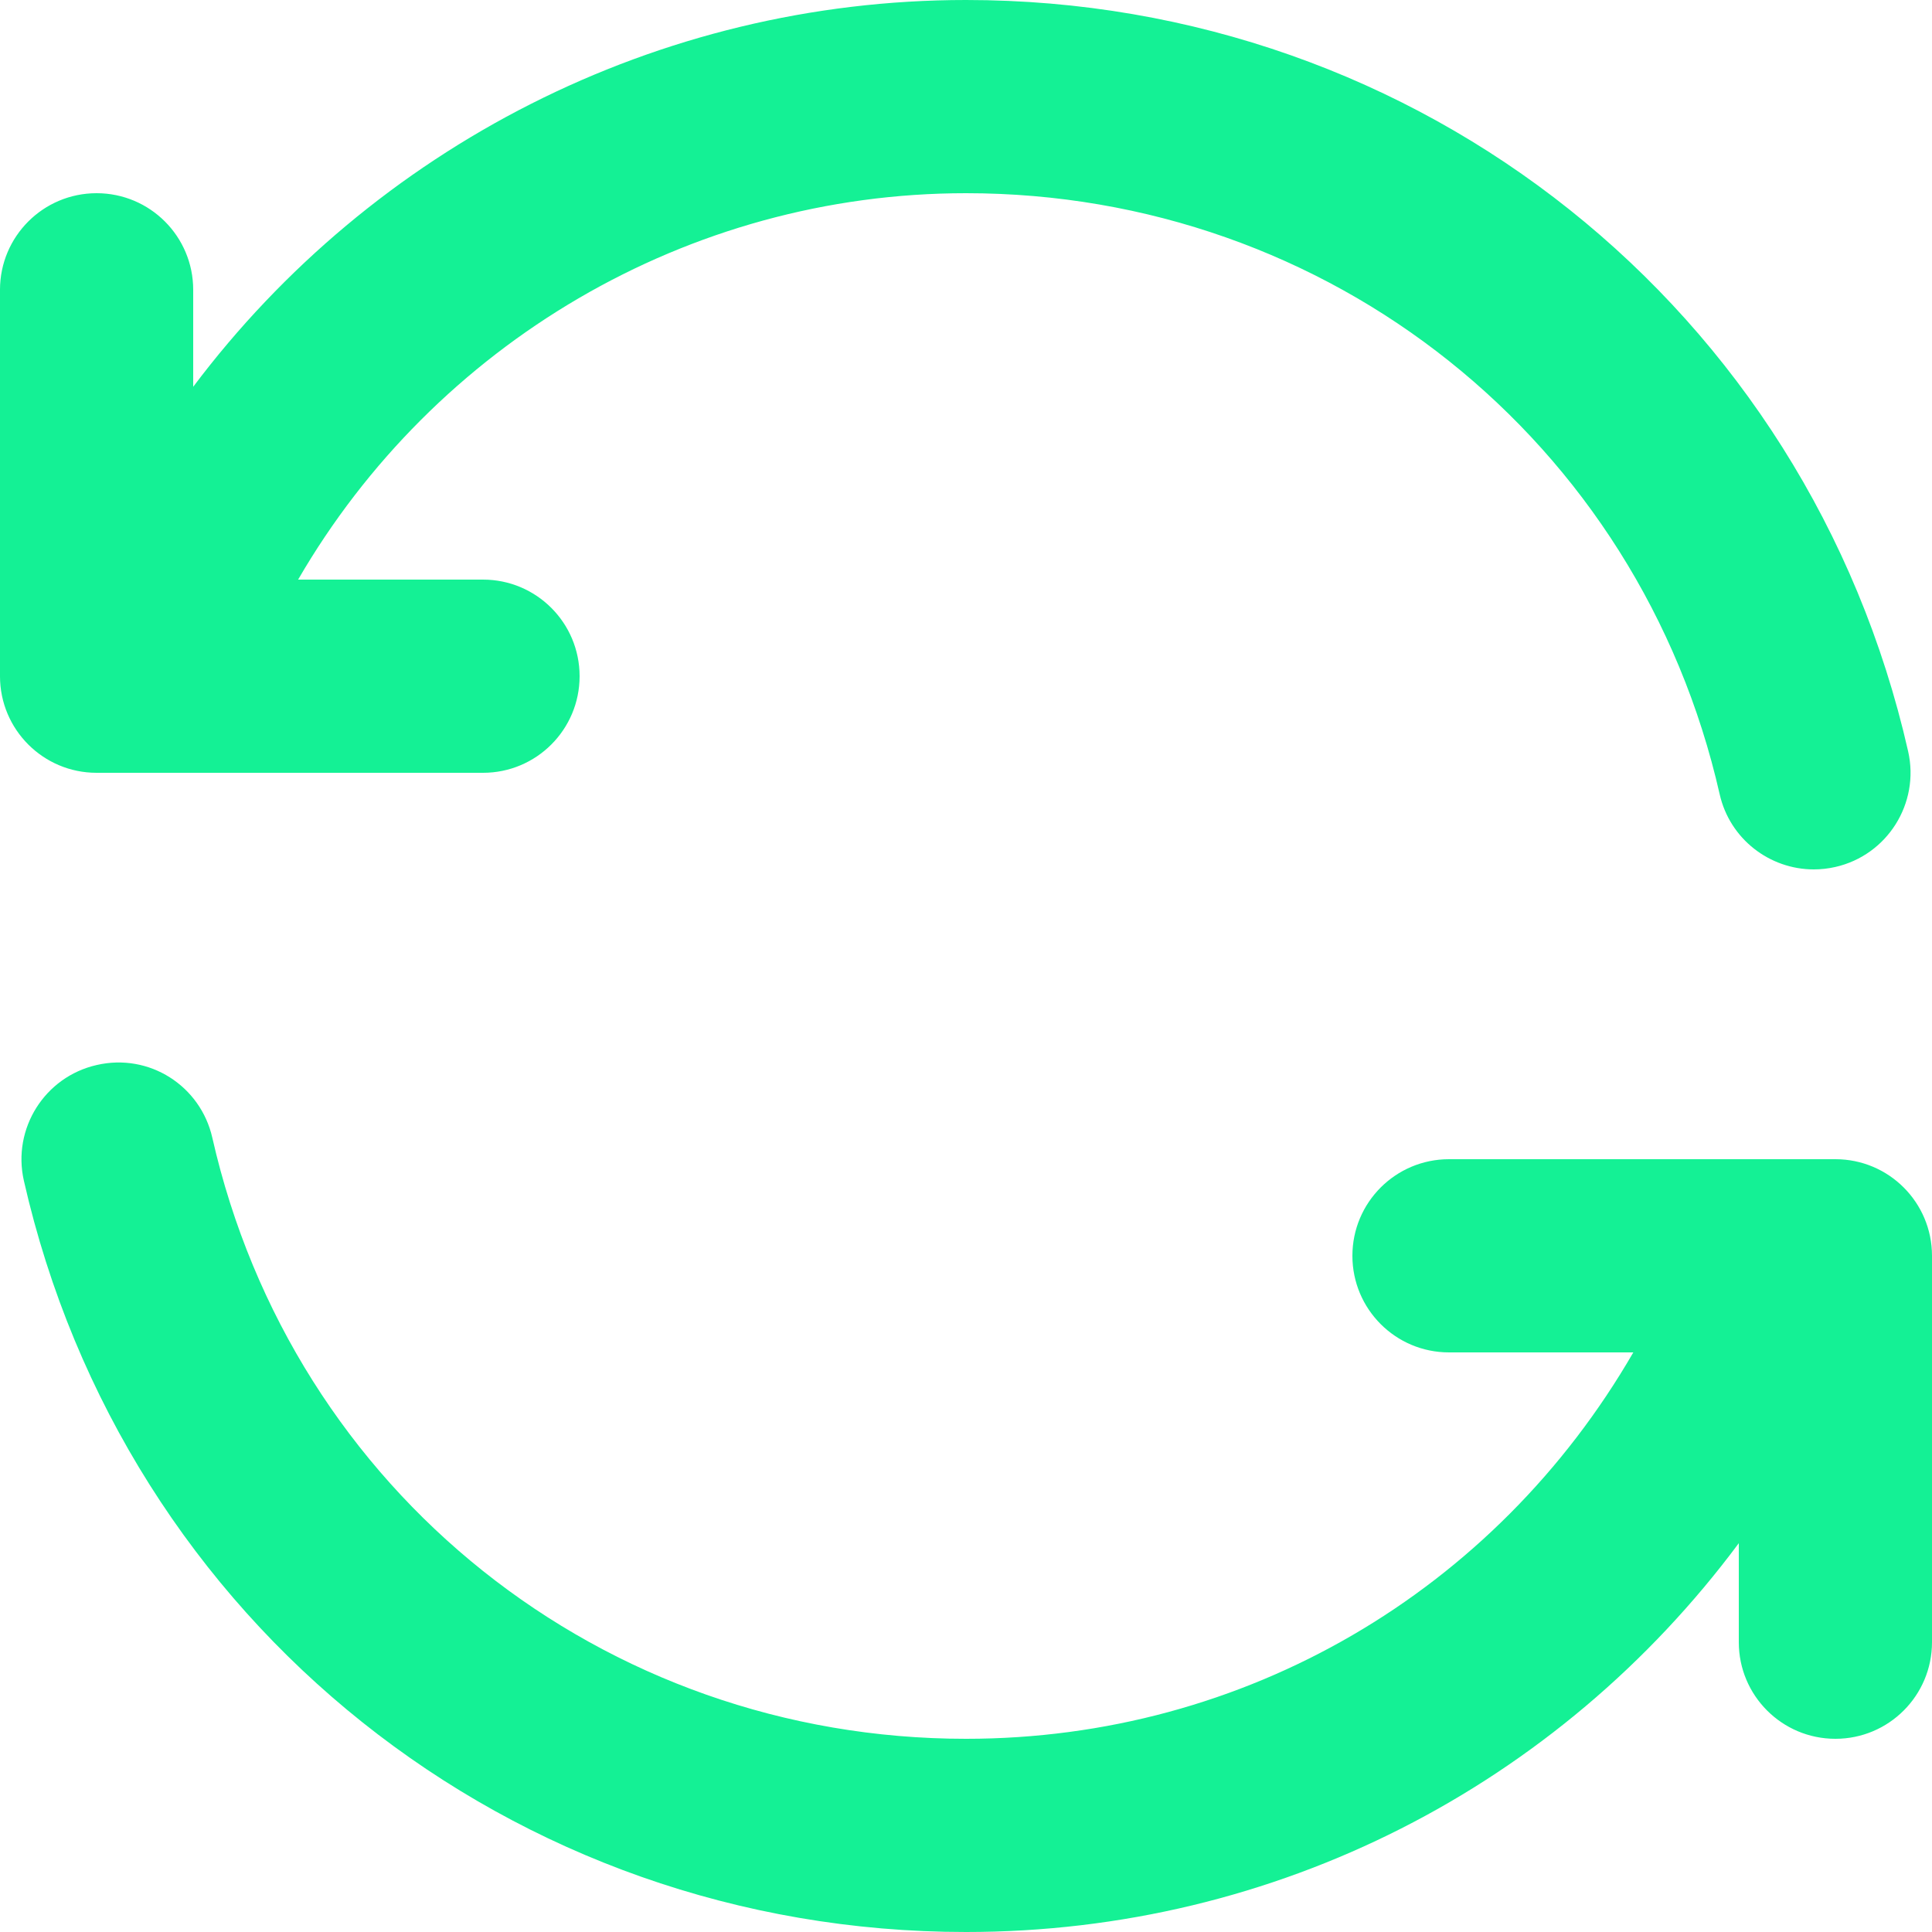 <svg width="20" height="20" viewBox="0 0 20 20" fill="none" xmlns="http://www.w3.org/2000/svg">
<path d="M1 2C1.553 2 2 2.448 2 3V4.004C3.857 1.533 6.801 0 10 0C14.702 0 18.713 3.199 19.753 7.778C19.875 8.317 19.537 8.853 18.999 8.975C18.924 8.992 18.85 9 18.776 9C18.32 9 17.907 8.686 17.802 8.222C16.971 4.559 13.762 2 10 2C7.115 2 4.498 3.566 3.086 6H5C5.553 6 6 6.448 6 7C6 7.552 5.553 8 5 8H1C0.447 8 -6.86646e-05 7.552 -6.86646e-05 7V3C-6.86646e-05 2.448 0.447 2 1 2Z" fill="#14F195"/>
<path d="M19 18C18.447 18 18 17.552 18 17V15.975C16.133 18.485 13.212 20 10 20C5.298 20 1.287 16.801 0.247 12.222C0.125 11.683 0.463 11.147 1.001 11.025C1.545 10.899 2.076 11.24 2.198 11.778C3.029 15.441 6.238 18 10 18C12.886 18 15.478 16.473 16.908 14H15C14.447 14 14 13.552 14 13C14 12.448 14.447 12 15 12H19C19.553 12 20 12.448 20 13V17C20 17.552 19.553 18 19 18Z" fill="#14F195"/>
</svg>
